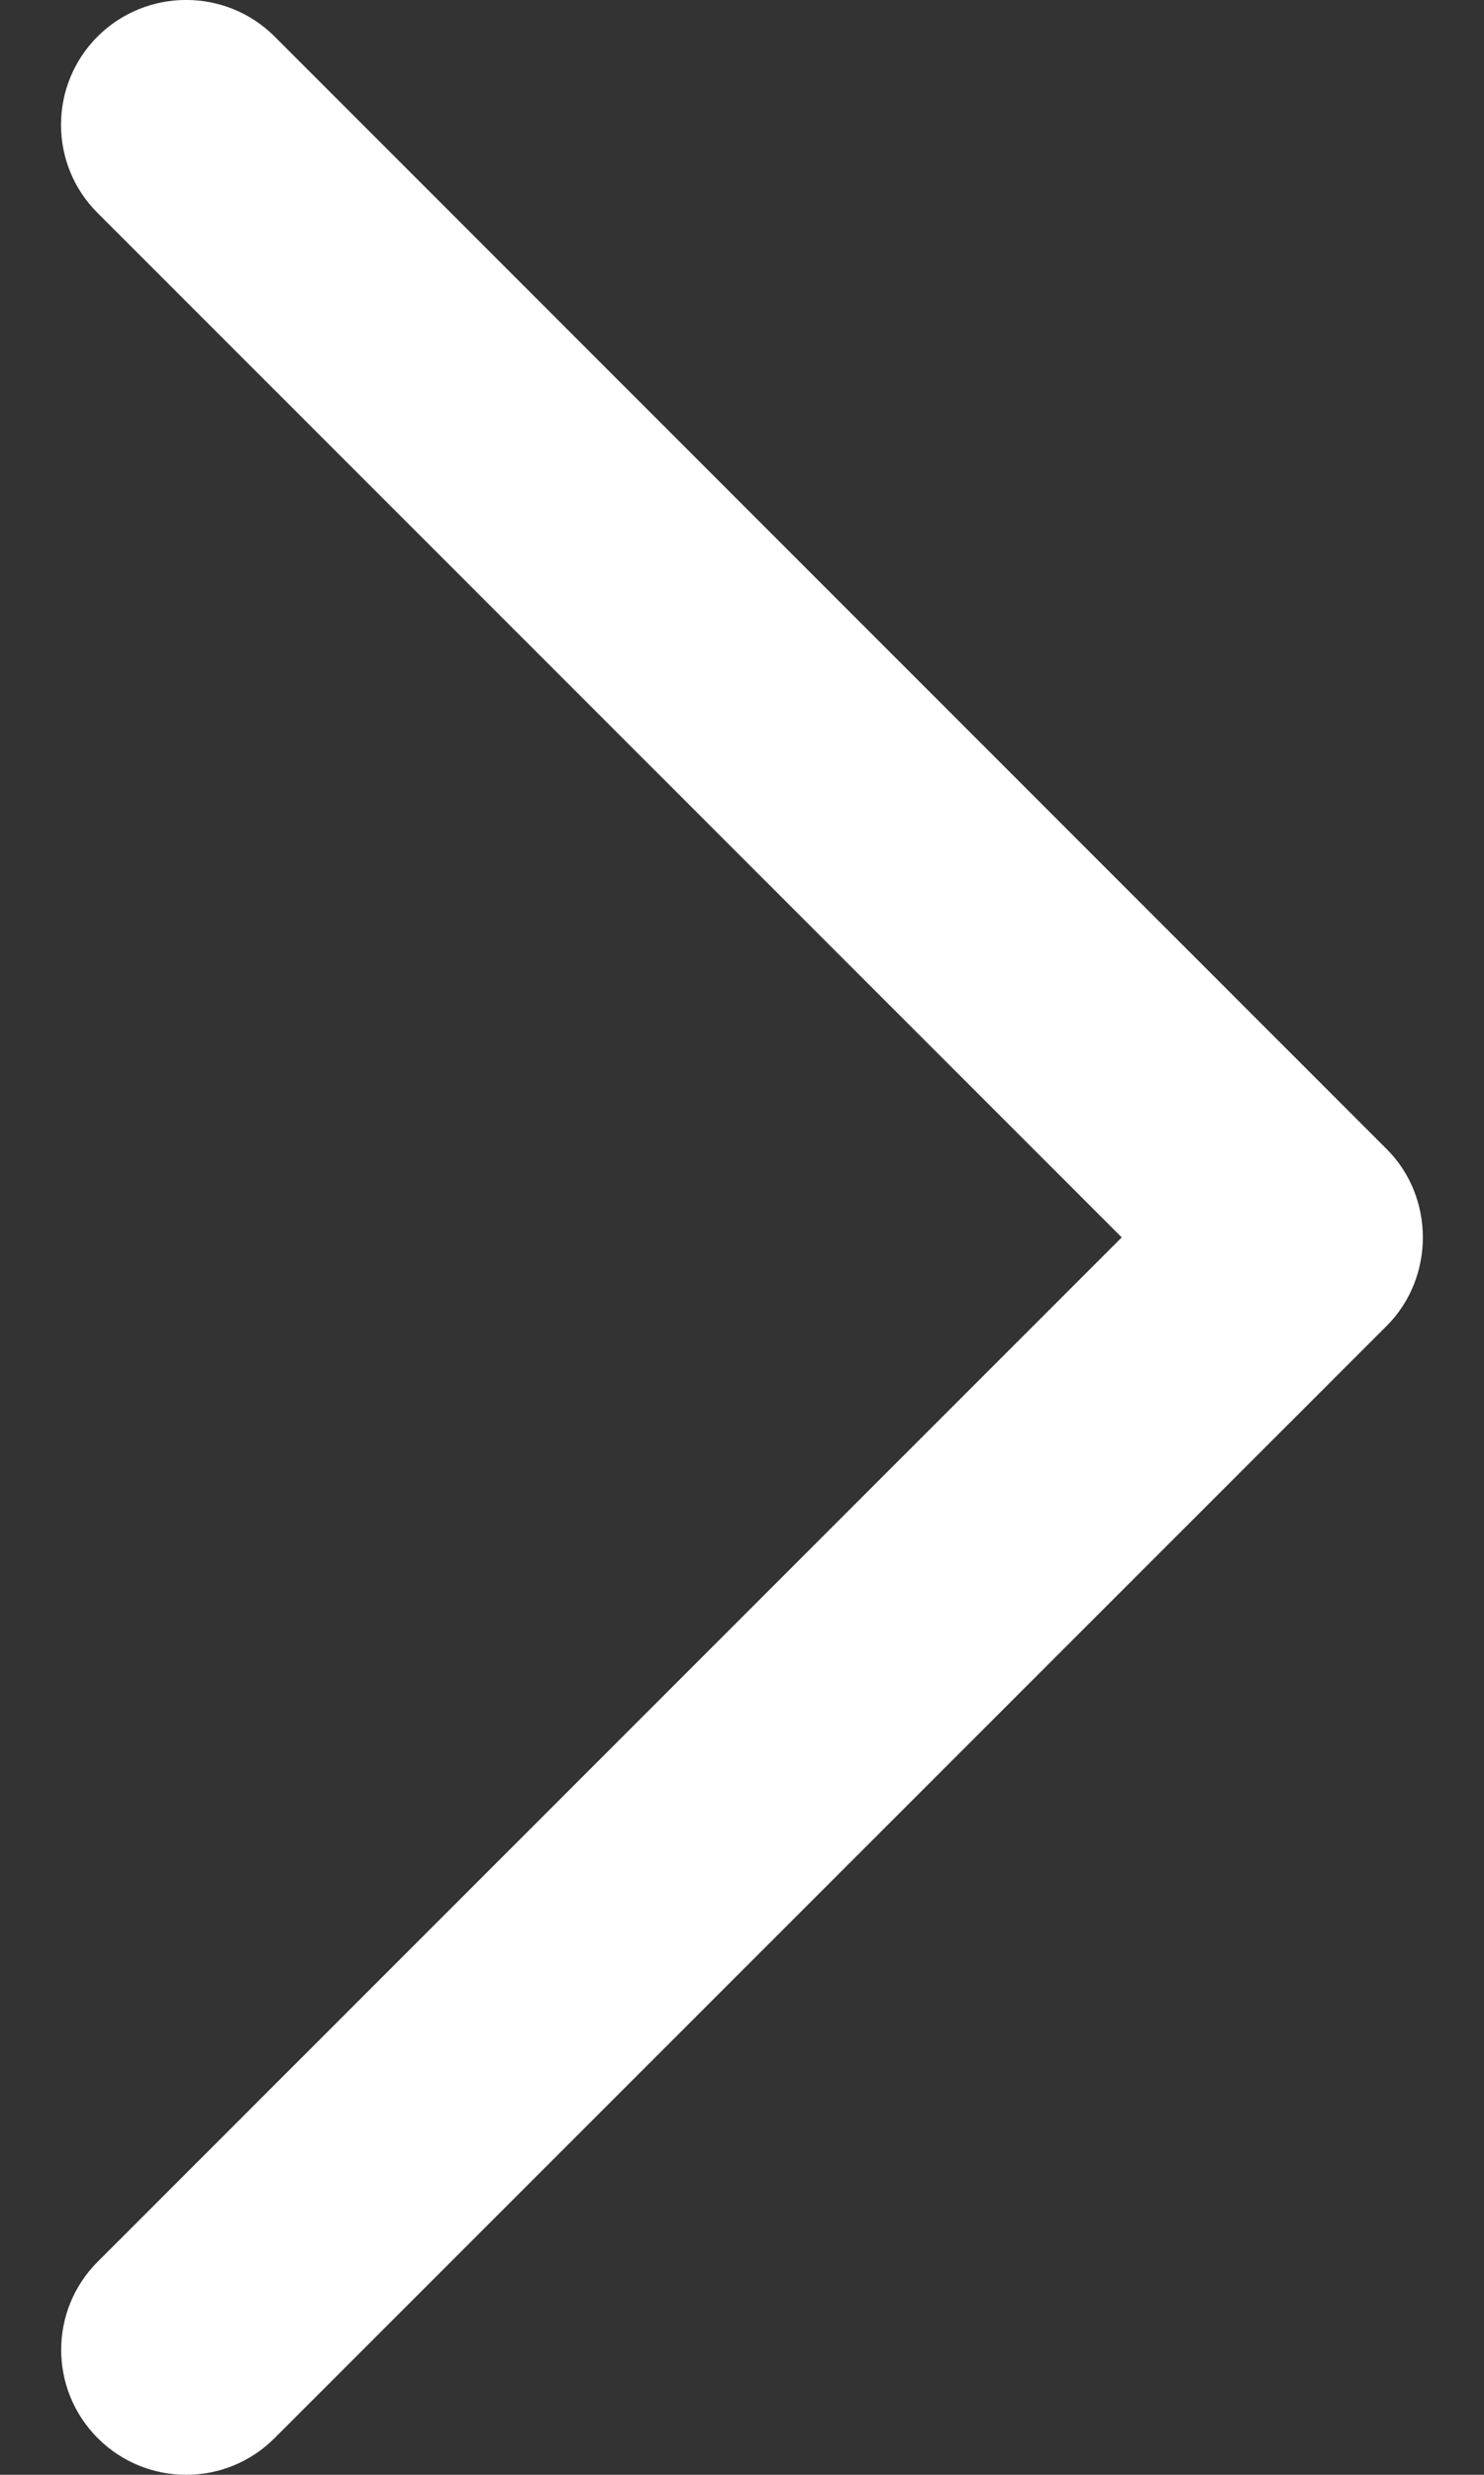 <svg width="9" height="15" viewBox="0 0 9 15" fill="none" xmlns="http://www.w3.org/2000/svg">
<rect x="0" y="0" width="9" height="15" fill="#333333" stroke="none"/>
<path d="M8.41 6.965L1.665 0.221C1.369 -0.074 0.889 -0.074 0.592 0.221C0.296 0.517 0.296 0.996 0.592 1.291L6.803 7.5L0.593 13.708C0.297 14.003 0.297 14.482 0.593 14.778C0.889 15.074 1.369 15.074 1.665 14.778L8.411 8.035C8.702 7.743 8.702 7.256 8.41 6.965Z" fill="white"/>
</svg>
